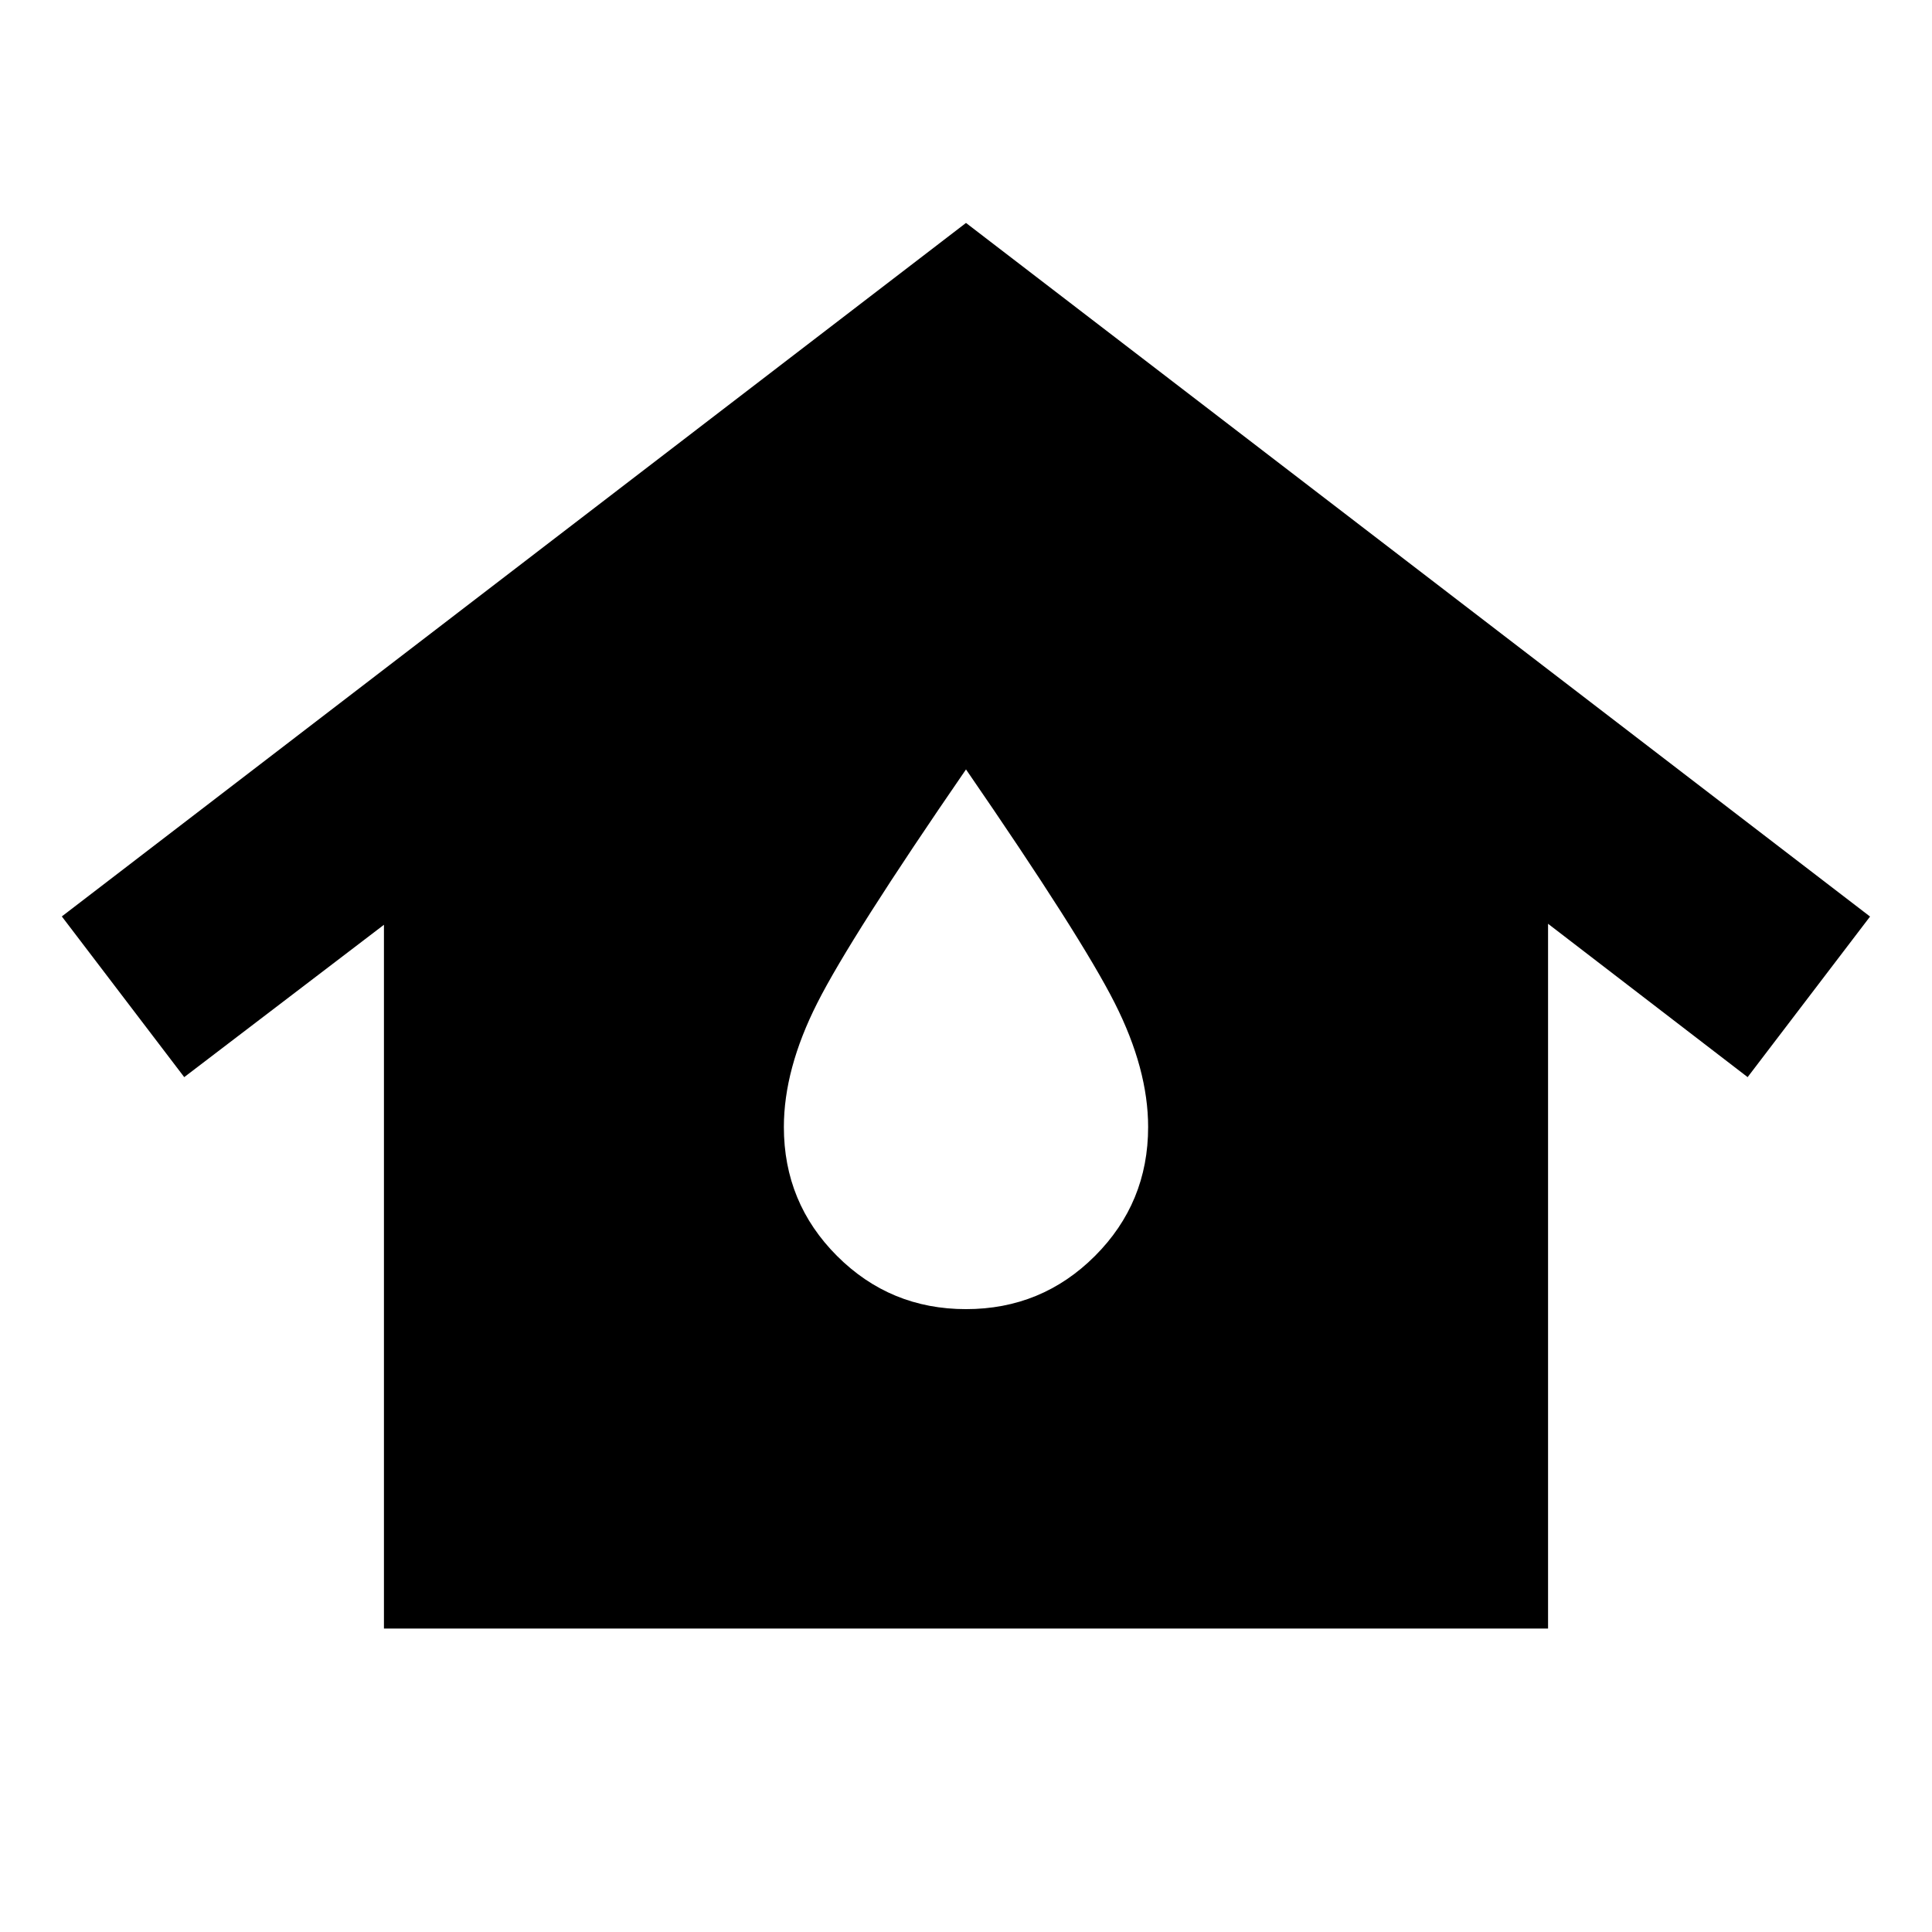 <svg xmlns="http://www.w3.org/2000/svg" height="24" viewBox="0 -960 960 960" width="24"><path d="M190.78-150.78v-349.7l-99.24 75.7-60.82-79.85L480-849.22l449.22 344.65-60.83 79.79-99.17-76.2v350.2H190.78ZM480-309.5q37.65 0 64.08-26.42Q570.5-362.35 570.5-400q0-28.76-16.58-61.57-16.57-32.8-73.92-116.11-57.35 83.31-73.92 116.11Q389.5-428.76 389.5-400q0 37.65 26.42 64.08Q442.35-309.5 480-309.5Z"/></svg>